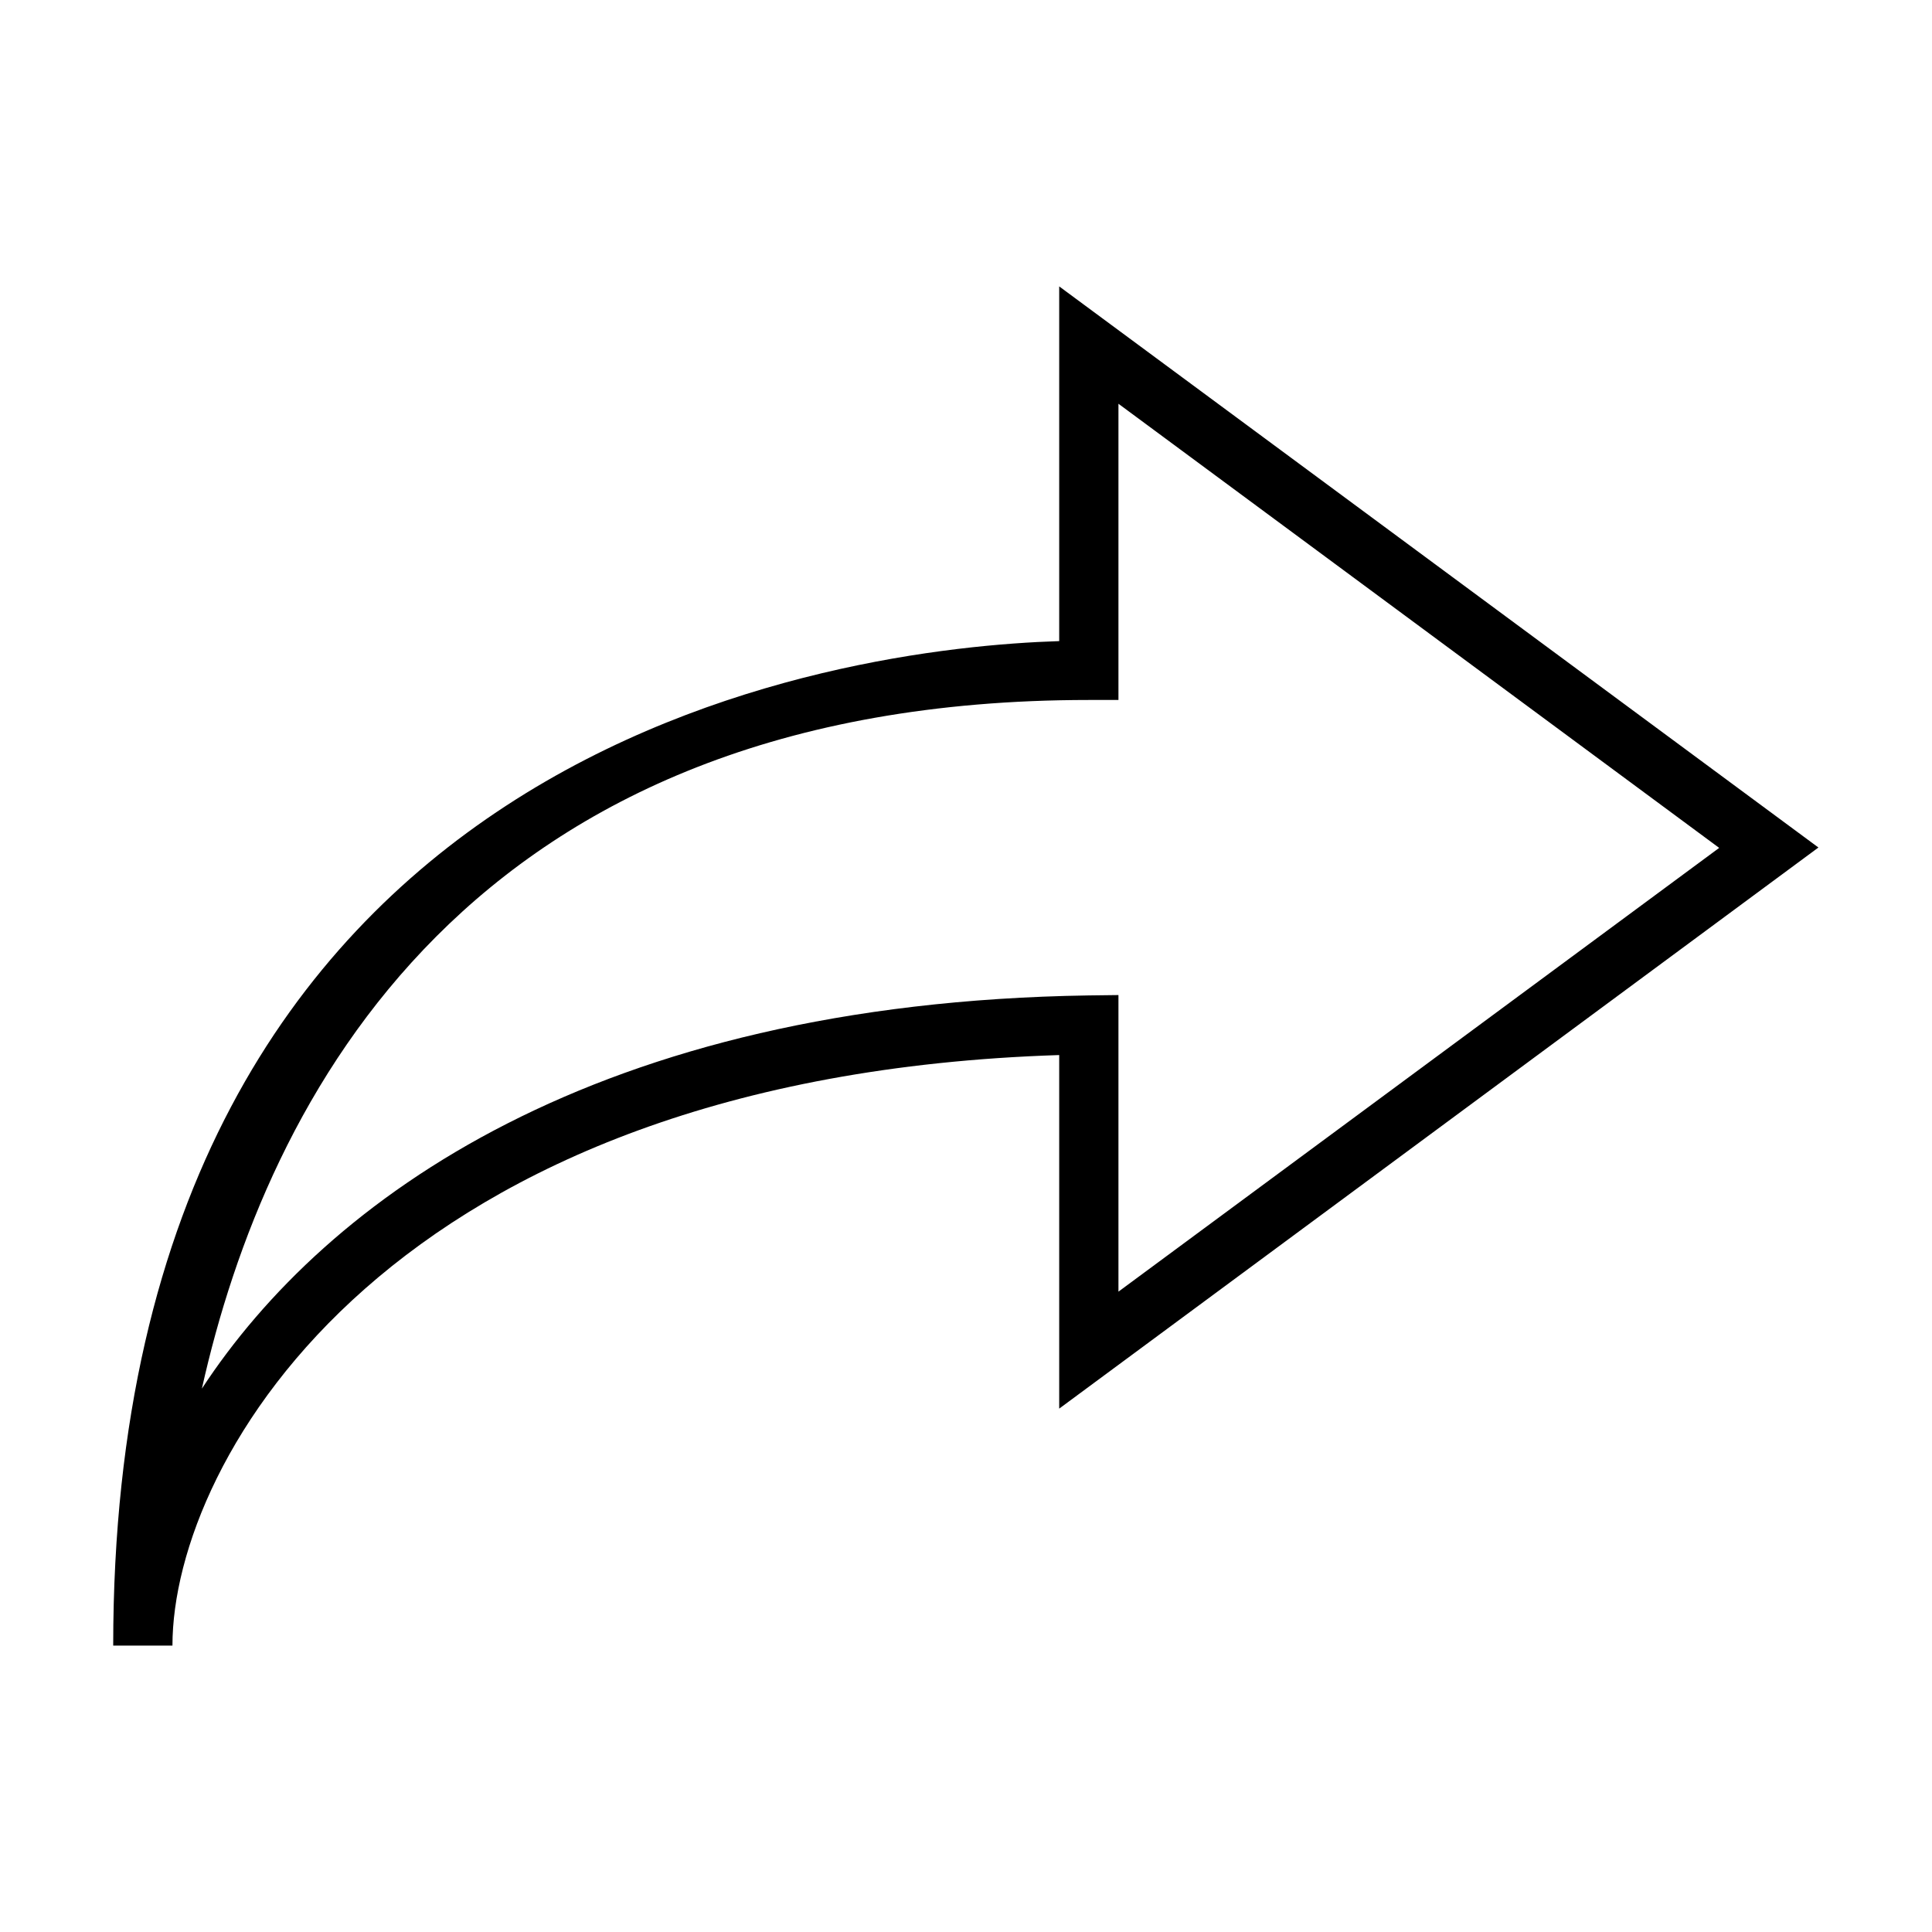 <?xml version="1.0" encoding="utf-8"?>
<!-- Generator: Adobe Illustrator 18.1.1, SVG Export Plug-In . SVG Version: 6.00 Build 0)  -->
<!DOCTYPE svg PUBLIC "-//W3C//DTD SVG 1.1//EN" "http://www.w3.org/Graphics/SVG/1.1/DTD/svg11.dtd">
<svg version="1.1" id="Layer_1" xmlns="http://www.w3.org/2000/svg" xmlns:xlink="http://www.w3.org/1999/xlink" x="0px" y="0px"
	 viewBox="-1471 609 512 512" enable-background="new -1471 609 512 512" xml:space="preserve">
<path d="M-1425.3,1045.1h-15.7c0-240.4,194.1-264.4,250.7-266.2v-94l201.2,148.7l-201.2,148.7v-93.7
	C-1367.6,894.3-1425.3,995.9-1425.3,1045.1z M-1174.6,716v78.5h-7.8c-164.9,0-218.1,106.4-235.1,182.5
	c33.1-50.5,104.6-102.2,234.9-104.2l8-0.1v78.6l159.2-117.6L-1174.6,716z"/>
</svg>
